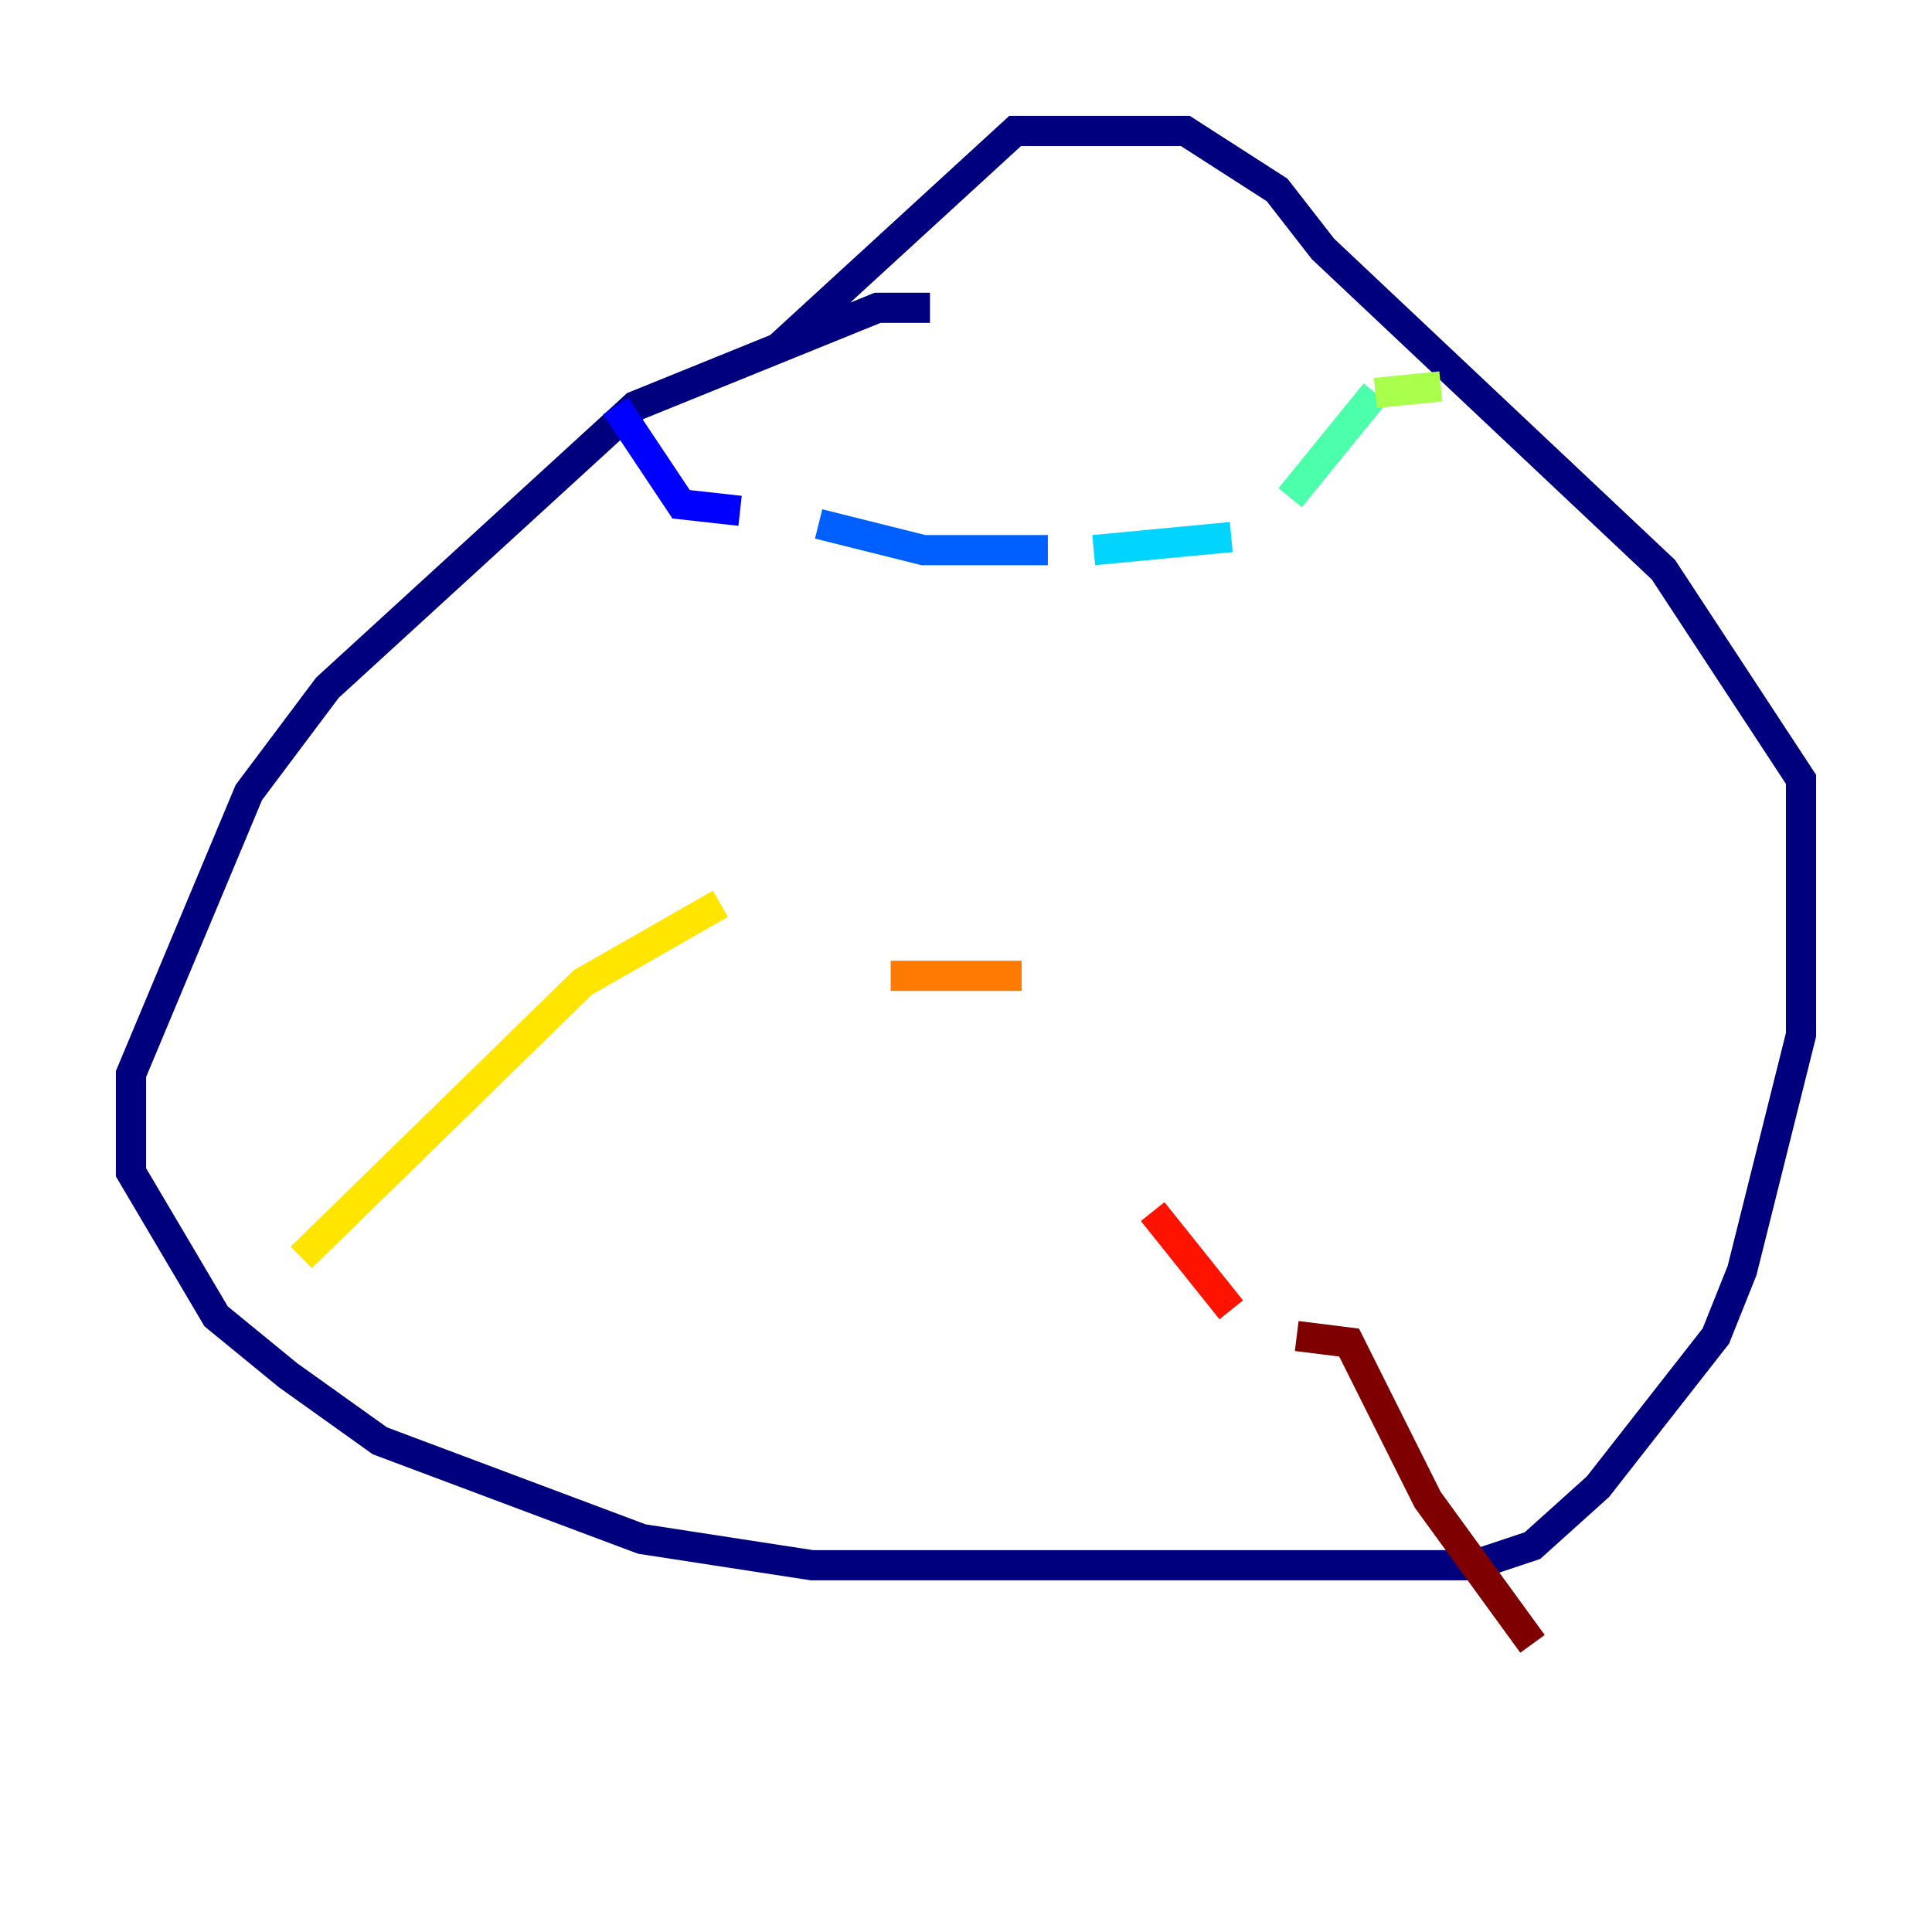 <?xml version="1.0" encoding="utf-8" ?>
<svg baseProfile="tiny" height="128" version="1.2" viewBox="0,0,128,128" width="128" xmlns="http://www.w3.org/2000/svg" xmlns:ev="http://www.w3.org/2001/xml-events" xmlns:xlink="http://www.w3.org/1999/xlink"><defs /><polyline fill="none" points="61.614,20.393 58.142,20.393 42.088,26.902 21.695,45.559 16.488,52.502 8.678,71.159 8.678,77.668 14.319,87.214 19.091,91.119 25.166,95.458 42.522,101.966 53.803,103.702 97.627,103.702 101.532,102.4 105.871,98.495 113.681,88.515 115.417,84.176 119.322,68.556 119.322,51.634 110.21,37.749 87.647,16.488 84.61,12.583 78.536,8.678 67.254,8.678 51.634,22.997" stroke="#00007f" stroke-width="2" /><polyline fill="none" points="40.786,26.902 45.125,33.41 49.031,33.844" stroke="#0000fe" stroke-width="2" /><polyline fill="none" points="54.237,34.712 61.18,36.447 69.424,36.447" stroke="#0060ff" stroke-width="2" /><polyline fill="none" points="72.461,36.447 81.573,35.58" stroke="#00d4ff" stroke-width="2" /><polyline fill="none" points="85.478,32.976 91.119,26.034" stroke="#4cffaa" stroke-width="2" /><polyline fill="none" points="91.119,26.034 95.458,25.6" stroke="#aaff4c" stroke-width="2" /><polyline fill="none" points="19.959,83.308 38.617,65.085 47.729,59.878" stroke="#ffe500" stroke-width="2" /><polyline fill="none" points="59.01,64.651 67.688,64.651" stroke="#ff7a00" stroke-width="2" /><polyline fill="none" points="76.366,80.271 81.573,86.78" stroke="#fe1200" stroke-width="2" /><polyline fill="none" points="85.912,88.515 89.383,88.949 94.59,99.363 101.532,108.909" stroke="#7f0000" stroke-width="2" /></svg>